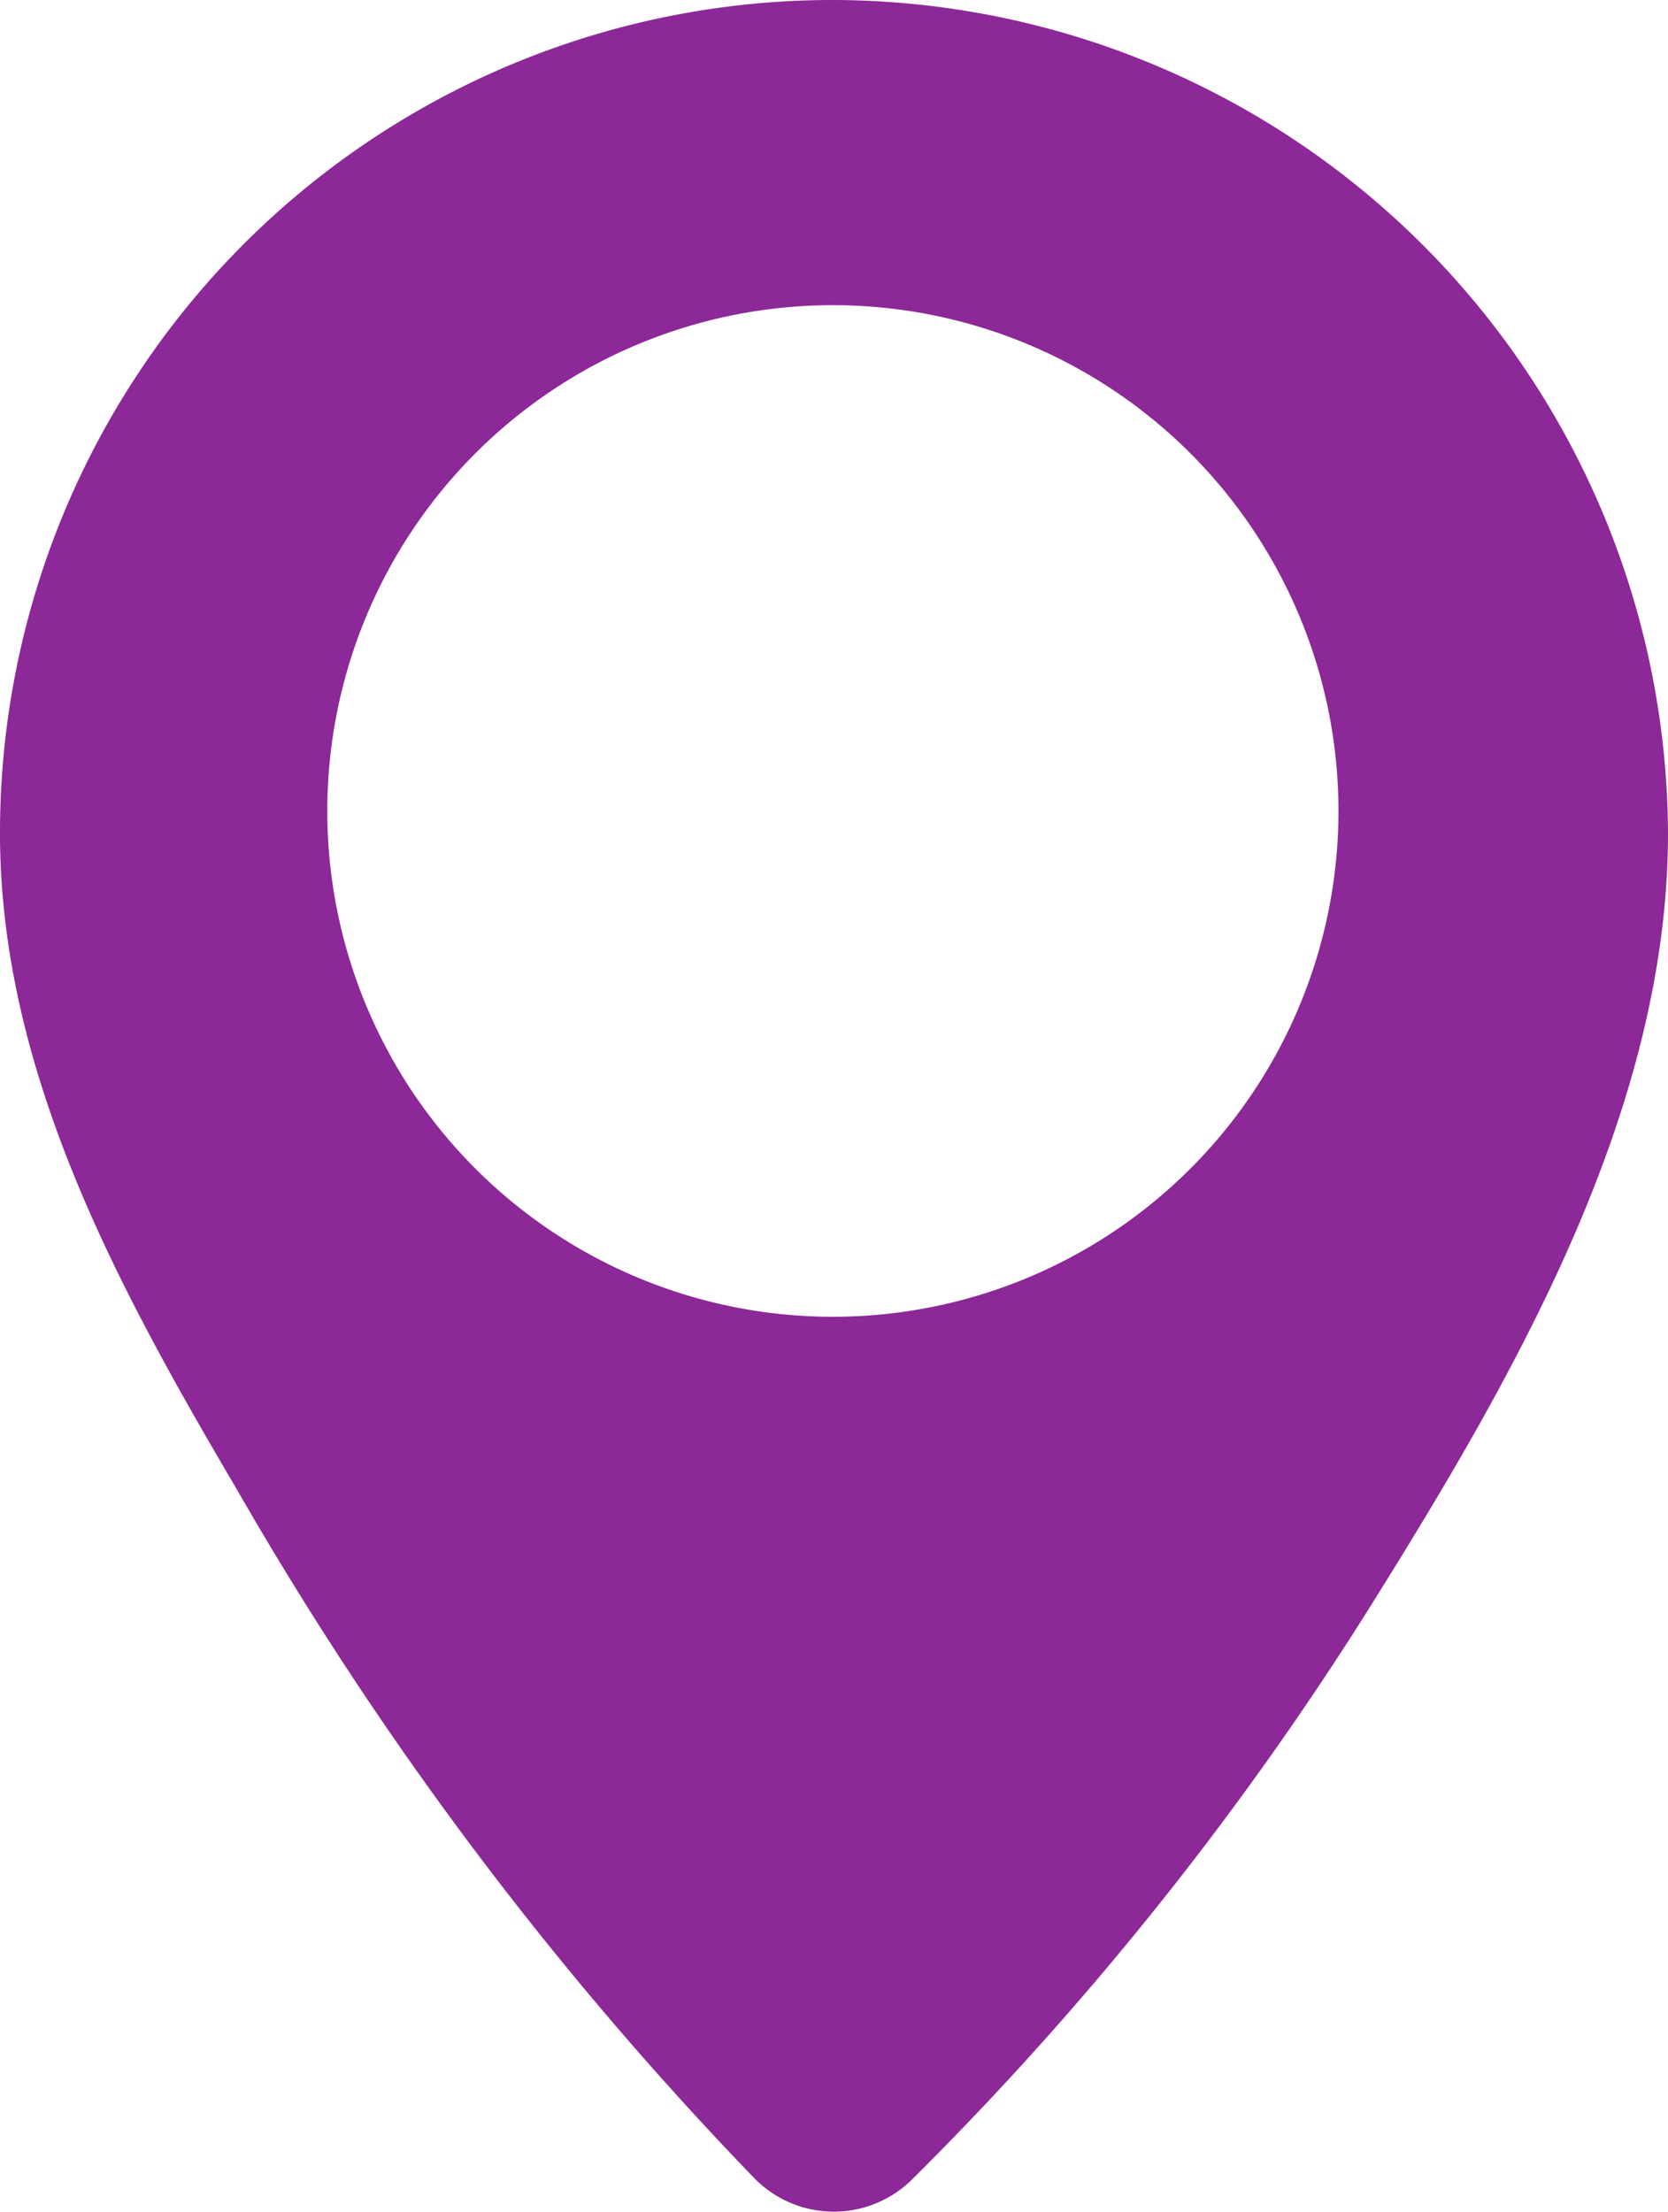 <svg xmlns="http://www.w3.org/2000/svg" viewBox="0 0 45 59.65"><title>Ativo 3</title><g id="cb7ec339-738d-4796-a15e-790f592cfbef" data-name="Camada 2"><g id="0830fa4b-bc89-47be-b1f1-31070e64e836" data-name="Camada 1"><path d="M22.47,0A22.46,22.46,0,0,0,0,22.47C0,28.94,3.23,34.8,6.41,40.2A94.25,94.25,0,0,0,20.35,58.74a3,3,0,0,0,4.29,0A86.7,86.7,0,0,0,37.12,43.08C40.91,37,45,29.9,45,22.47A22.57,22.57,0,0,0,22.47,0Zm0,35.51A13.64,13.64,0,1,1,36.11,21.87,13.64,13.64,0,0,1,22.47,35.51Z" fill="#8c2898"/></g></g></svg>
